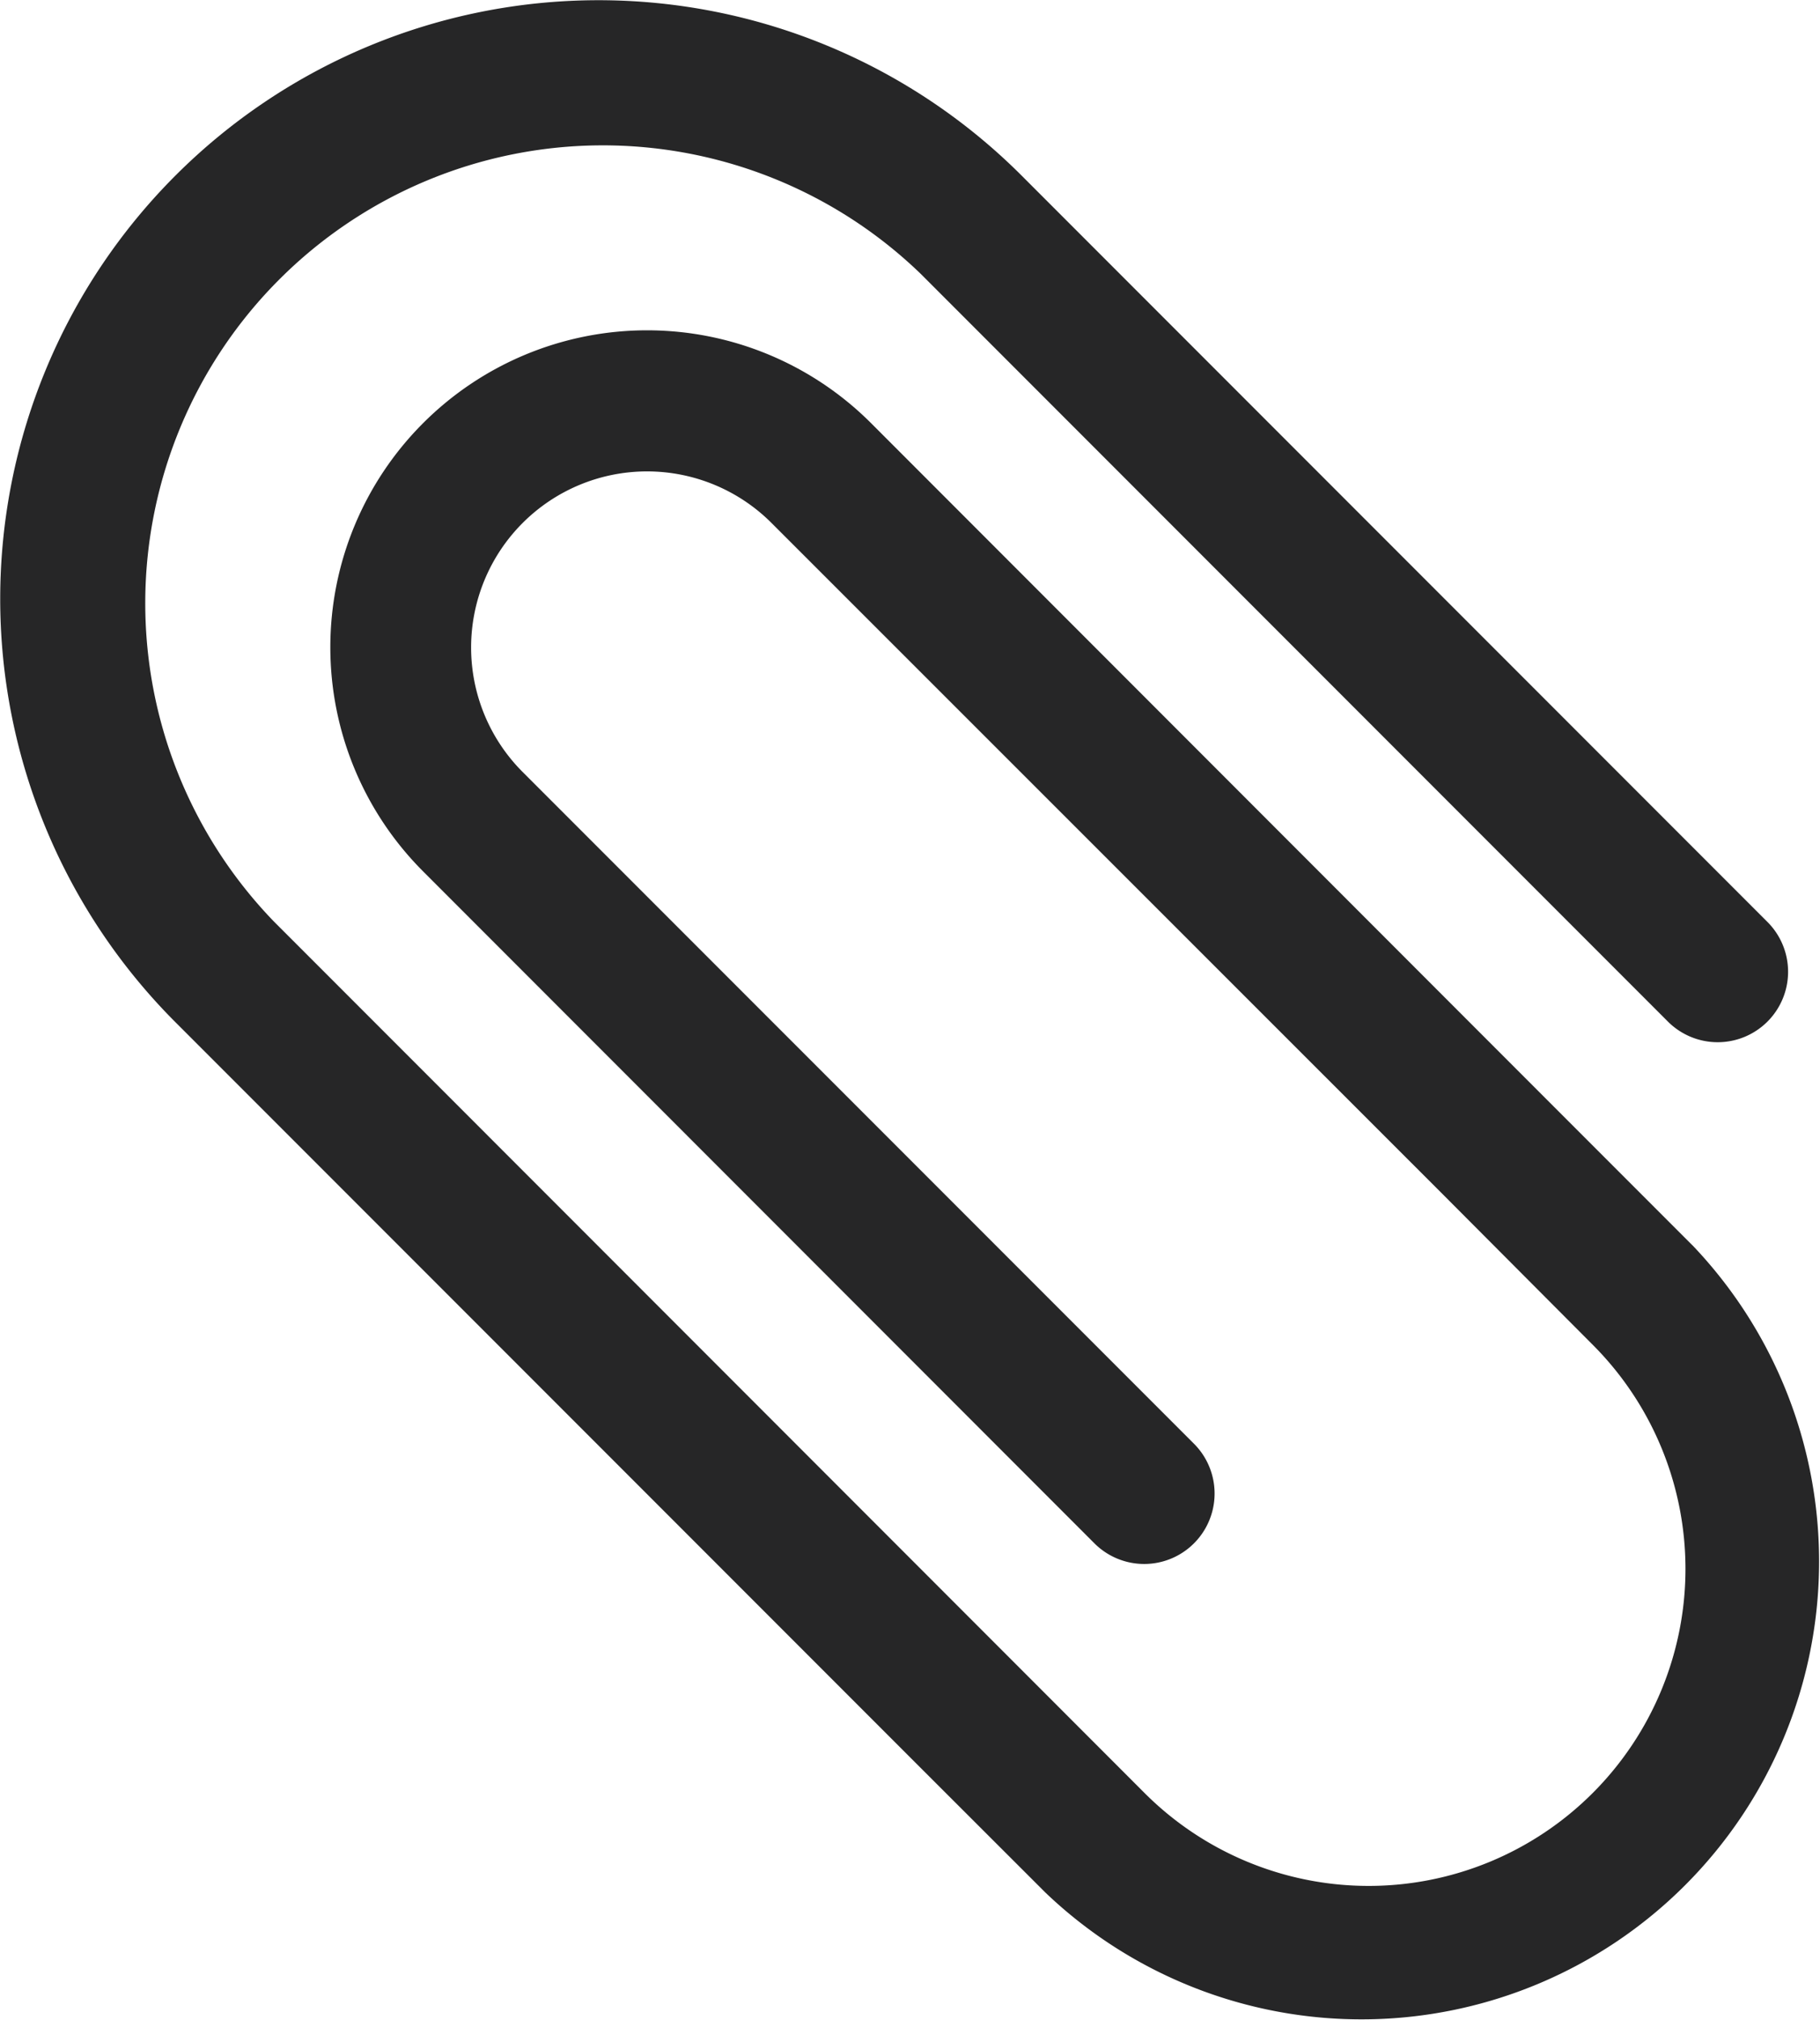 <svg id="Group_20031" data-name="Group 20031" xmlns="http://www.w3.org/2000/svg" width="24.536" height="27.219" viewBox="0 0 24.536 27.219">
  <path id="attach_2_" data-name="attach(2)" d="M22.942,16.775l-2.013-2.013L11.871,5.7a4.27,4.27,0,0,0-6.039,6.039L14.89,20.8a.949.949,0,0,0,1.342-1.342L7.174,10.4a2.372,2.372,0,1,1,3.355-3.355L19.589,16.1,21.6,18.117a4.271,4.271,0,1,1-6.042,6.039l-1.677-1.678L4.49,13.084l-.671-.671A6.169,6.169,0,0,1,12.542,3.69L22.606,13.755a.949.949,0,1,0,1.342-1.342L13.884,2.348A8.066,8.066,0,0,0,2.477,13.755L12.542,23.82l1.68,1.678a6.169,6.169,0,0,0,8.721-8.723Zm0,0" transform="translate(-0.128 0.001)" fill="#262627"/>
</svg>
